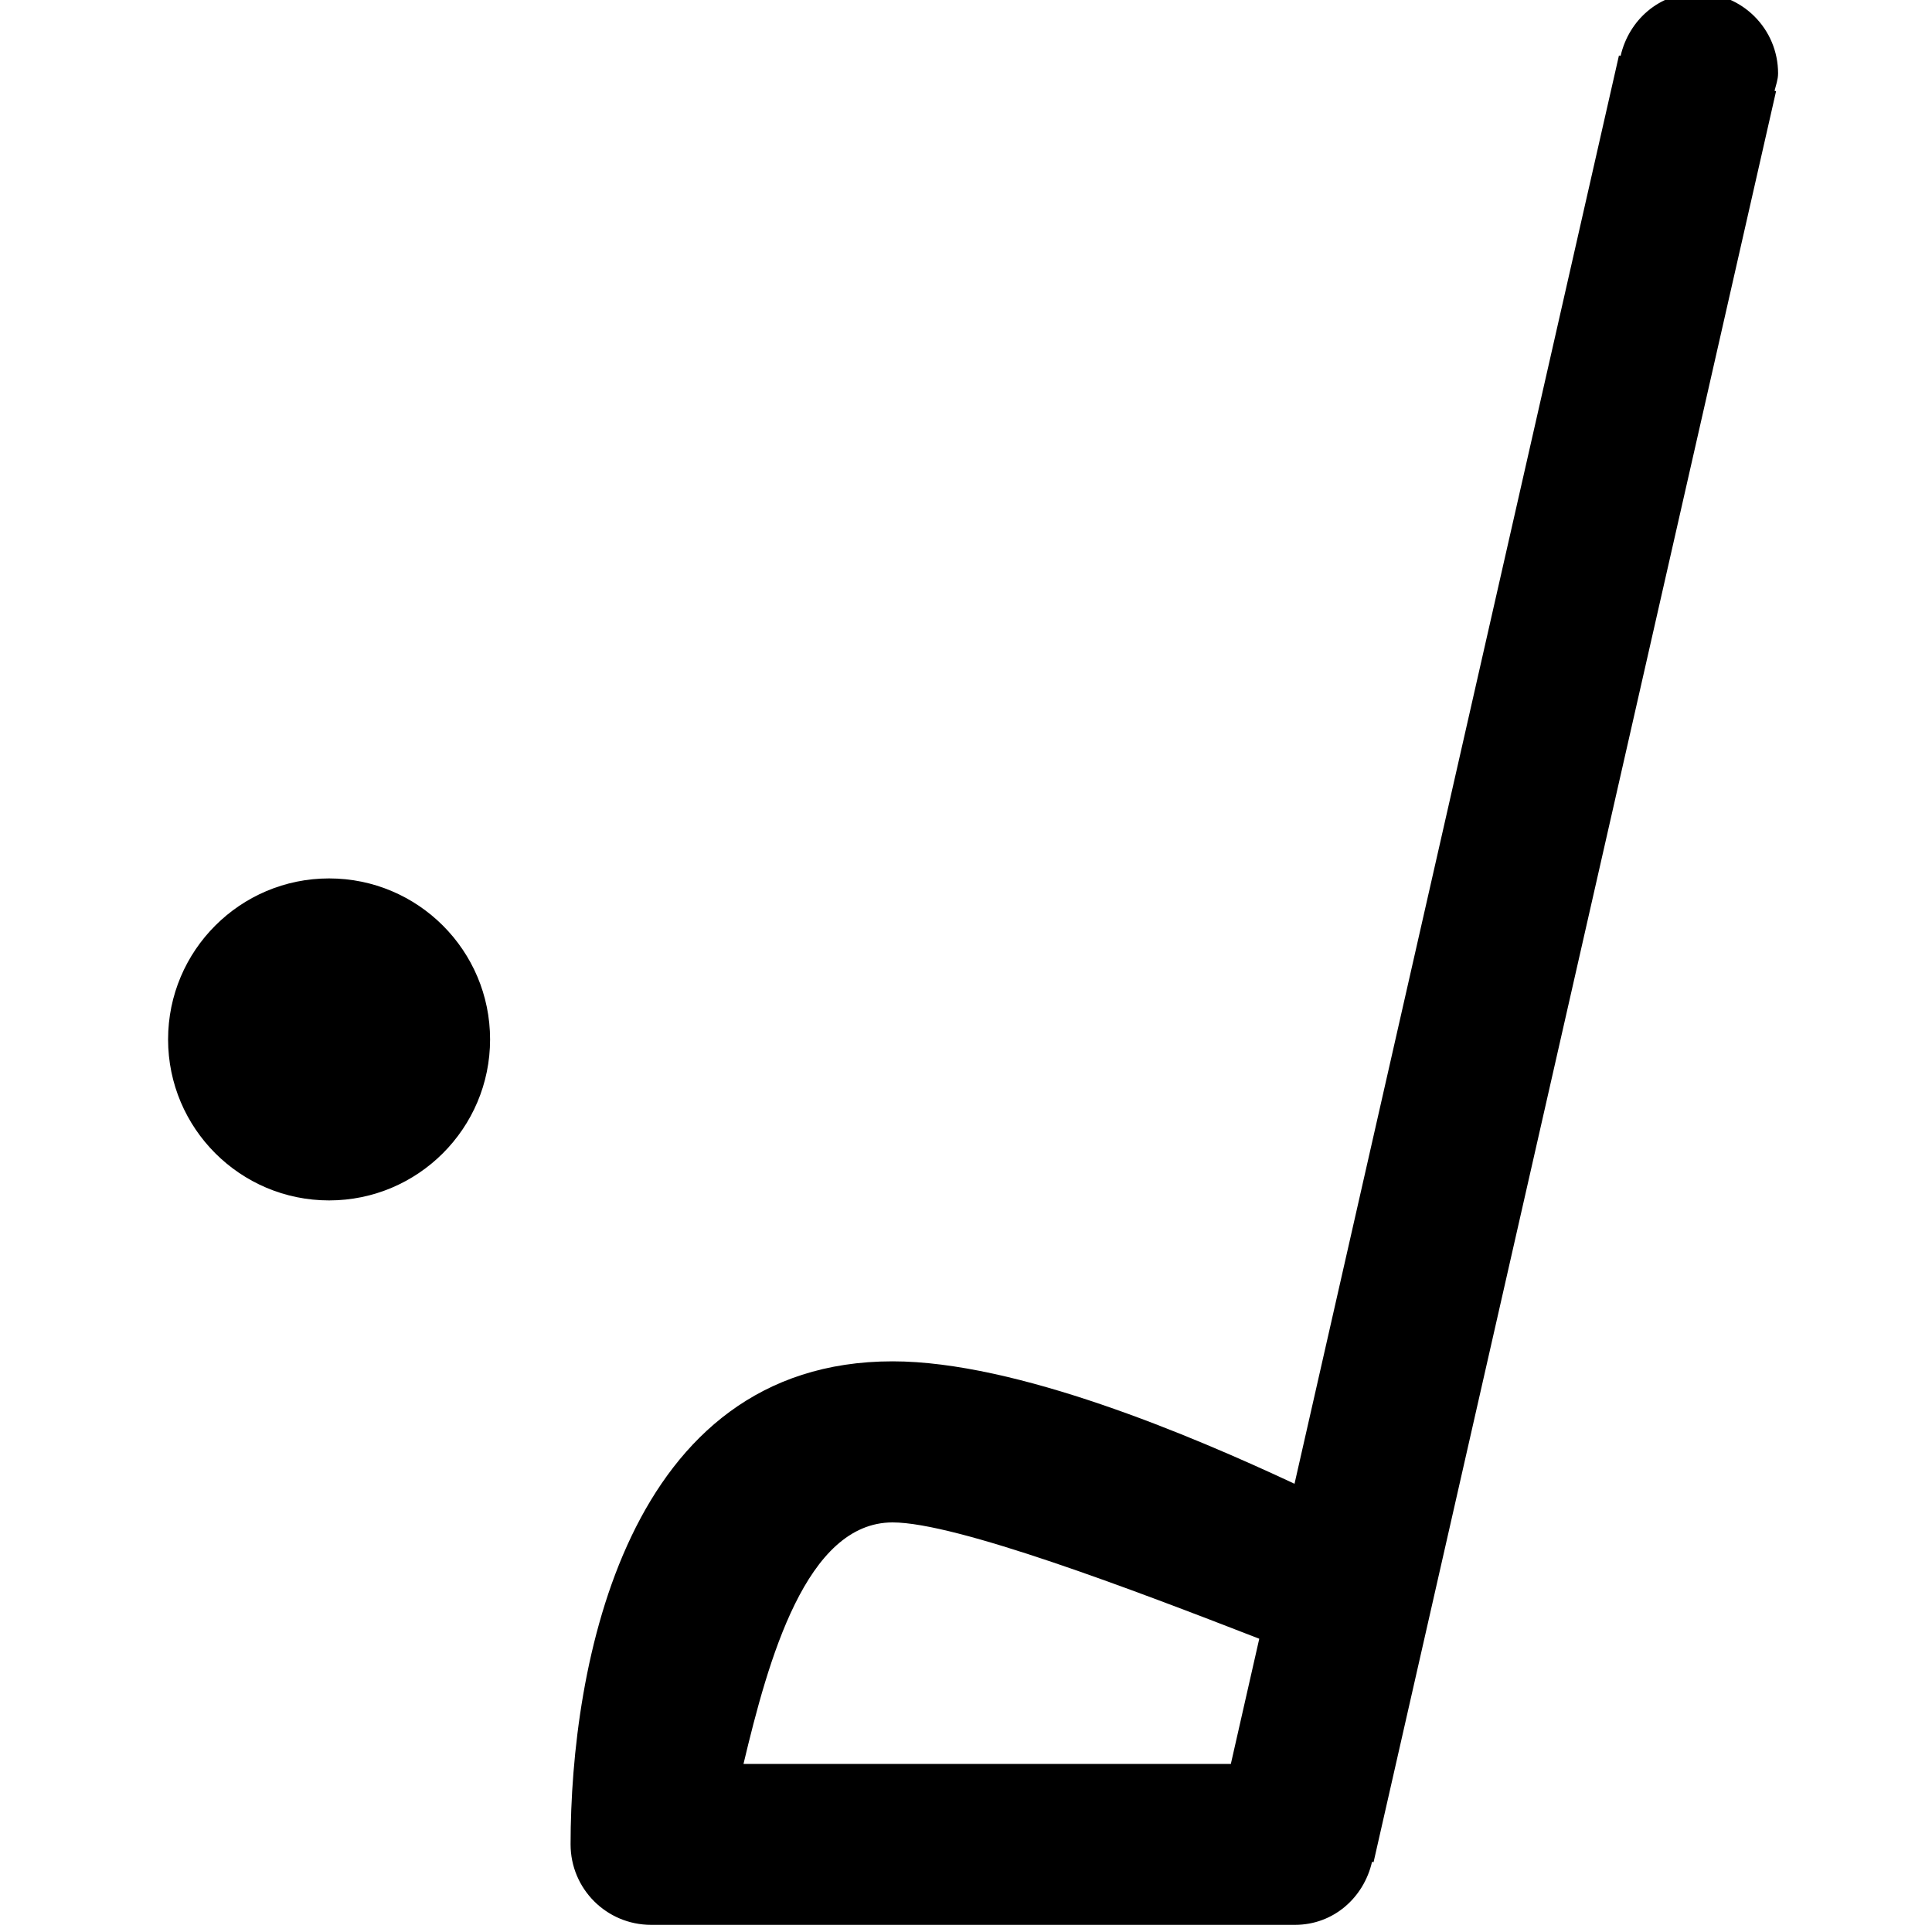 <svg viewBox="0 0 24 24" fill="currentColor"><path d="M4.088 10.912c-1.104 0-2 .896-2 2s.896 2 2 2 2-.896 2-2-.896-2-2-2zm18-10c0-.553-.447-1-1-1-.477 0-.854.338-.956.782L20.111.69l-4.03 17.742c-1.284-.601-3.455-1.521-4.993-1.521-3.316 0-4 3.791-4 6 0 .553.447 1 1 1h8c.477 0 .854-.338.956-.783l.019.005 5-22-.019-.005c.017-.07.044-.139.044-.216zm-6.798 21H9.236c.308-1.293.777-3 1.852-3 .79 0 2.988.836 4.555 1.445l-.353 1.555z"/></svg>